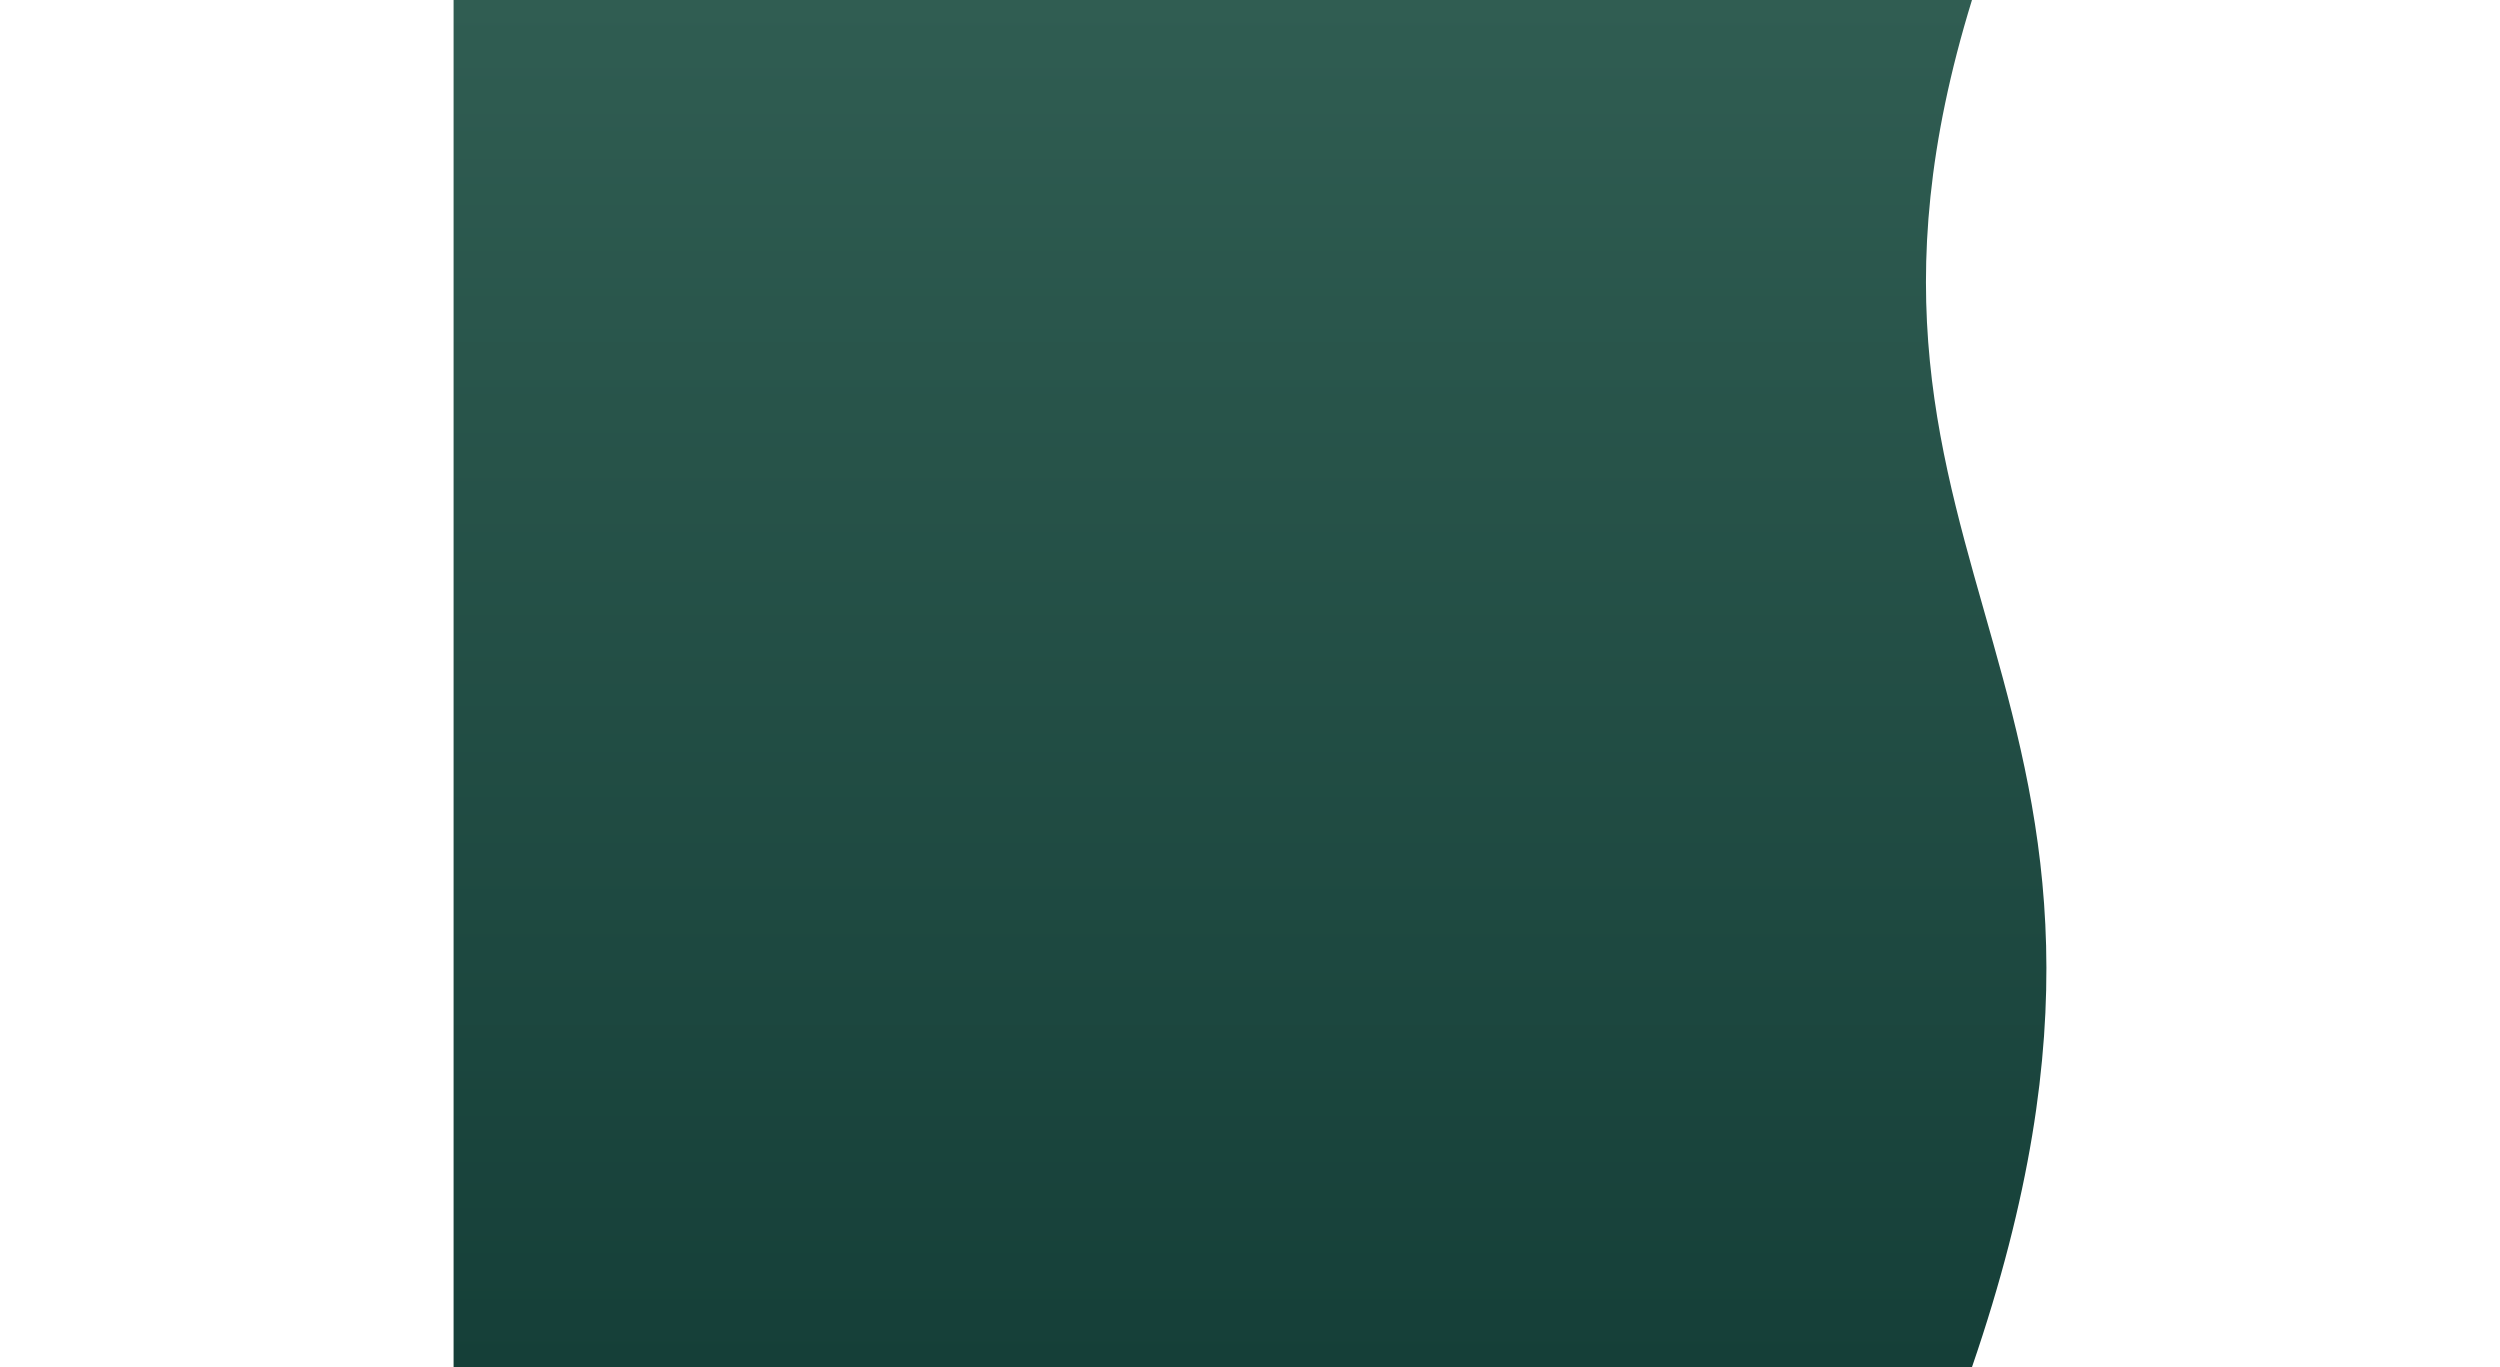 <ns0:svg xmlns:ns0="http://www.w3.org/2000/svg" width="1185.0px" height="648" viewBox="0 0 755 648" fill="none">
            <ns0:path d="M0 0H719.719C635.252 274 831.175 323.5 719.719 648H0V0Z" fill="url(#paint0_linear_1_237)" />
            <ns0:defs>
                <ns0:linearGradient id="paint0_linear_1_237" x1="377.5" y1="0" x2="377.5" y2="648" gradientUnits="userSpaceOnUse">
                    <ns0:stop stop-color="#305D52" />
                    <ns0:stop offset="1" stop-color="#153F38" />
                </ns0:linearGradient>
            </ns0:defs>
        </ns0:svg>